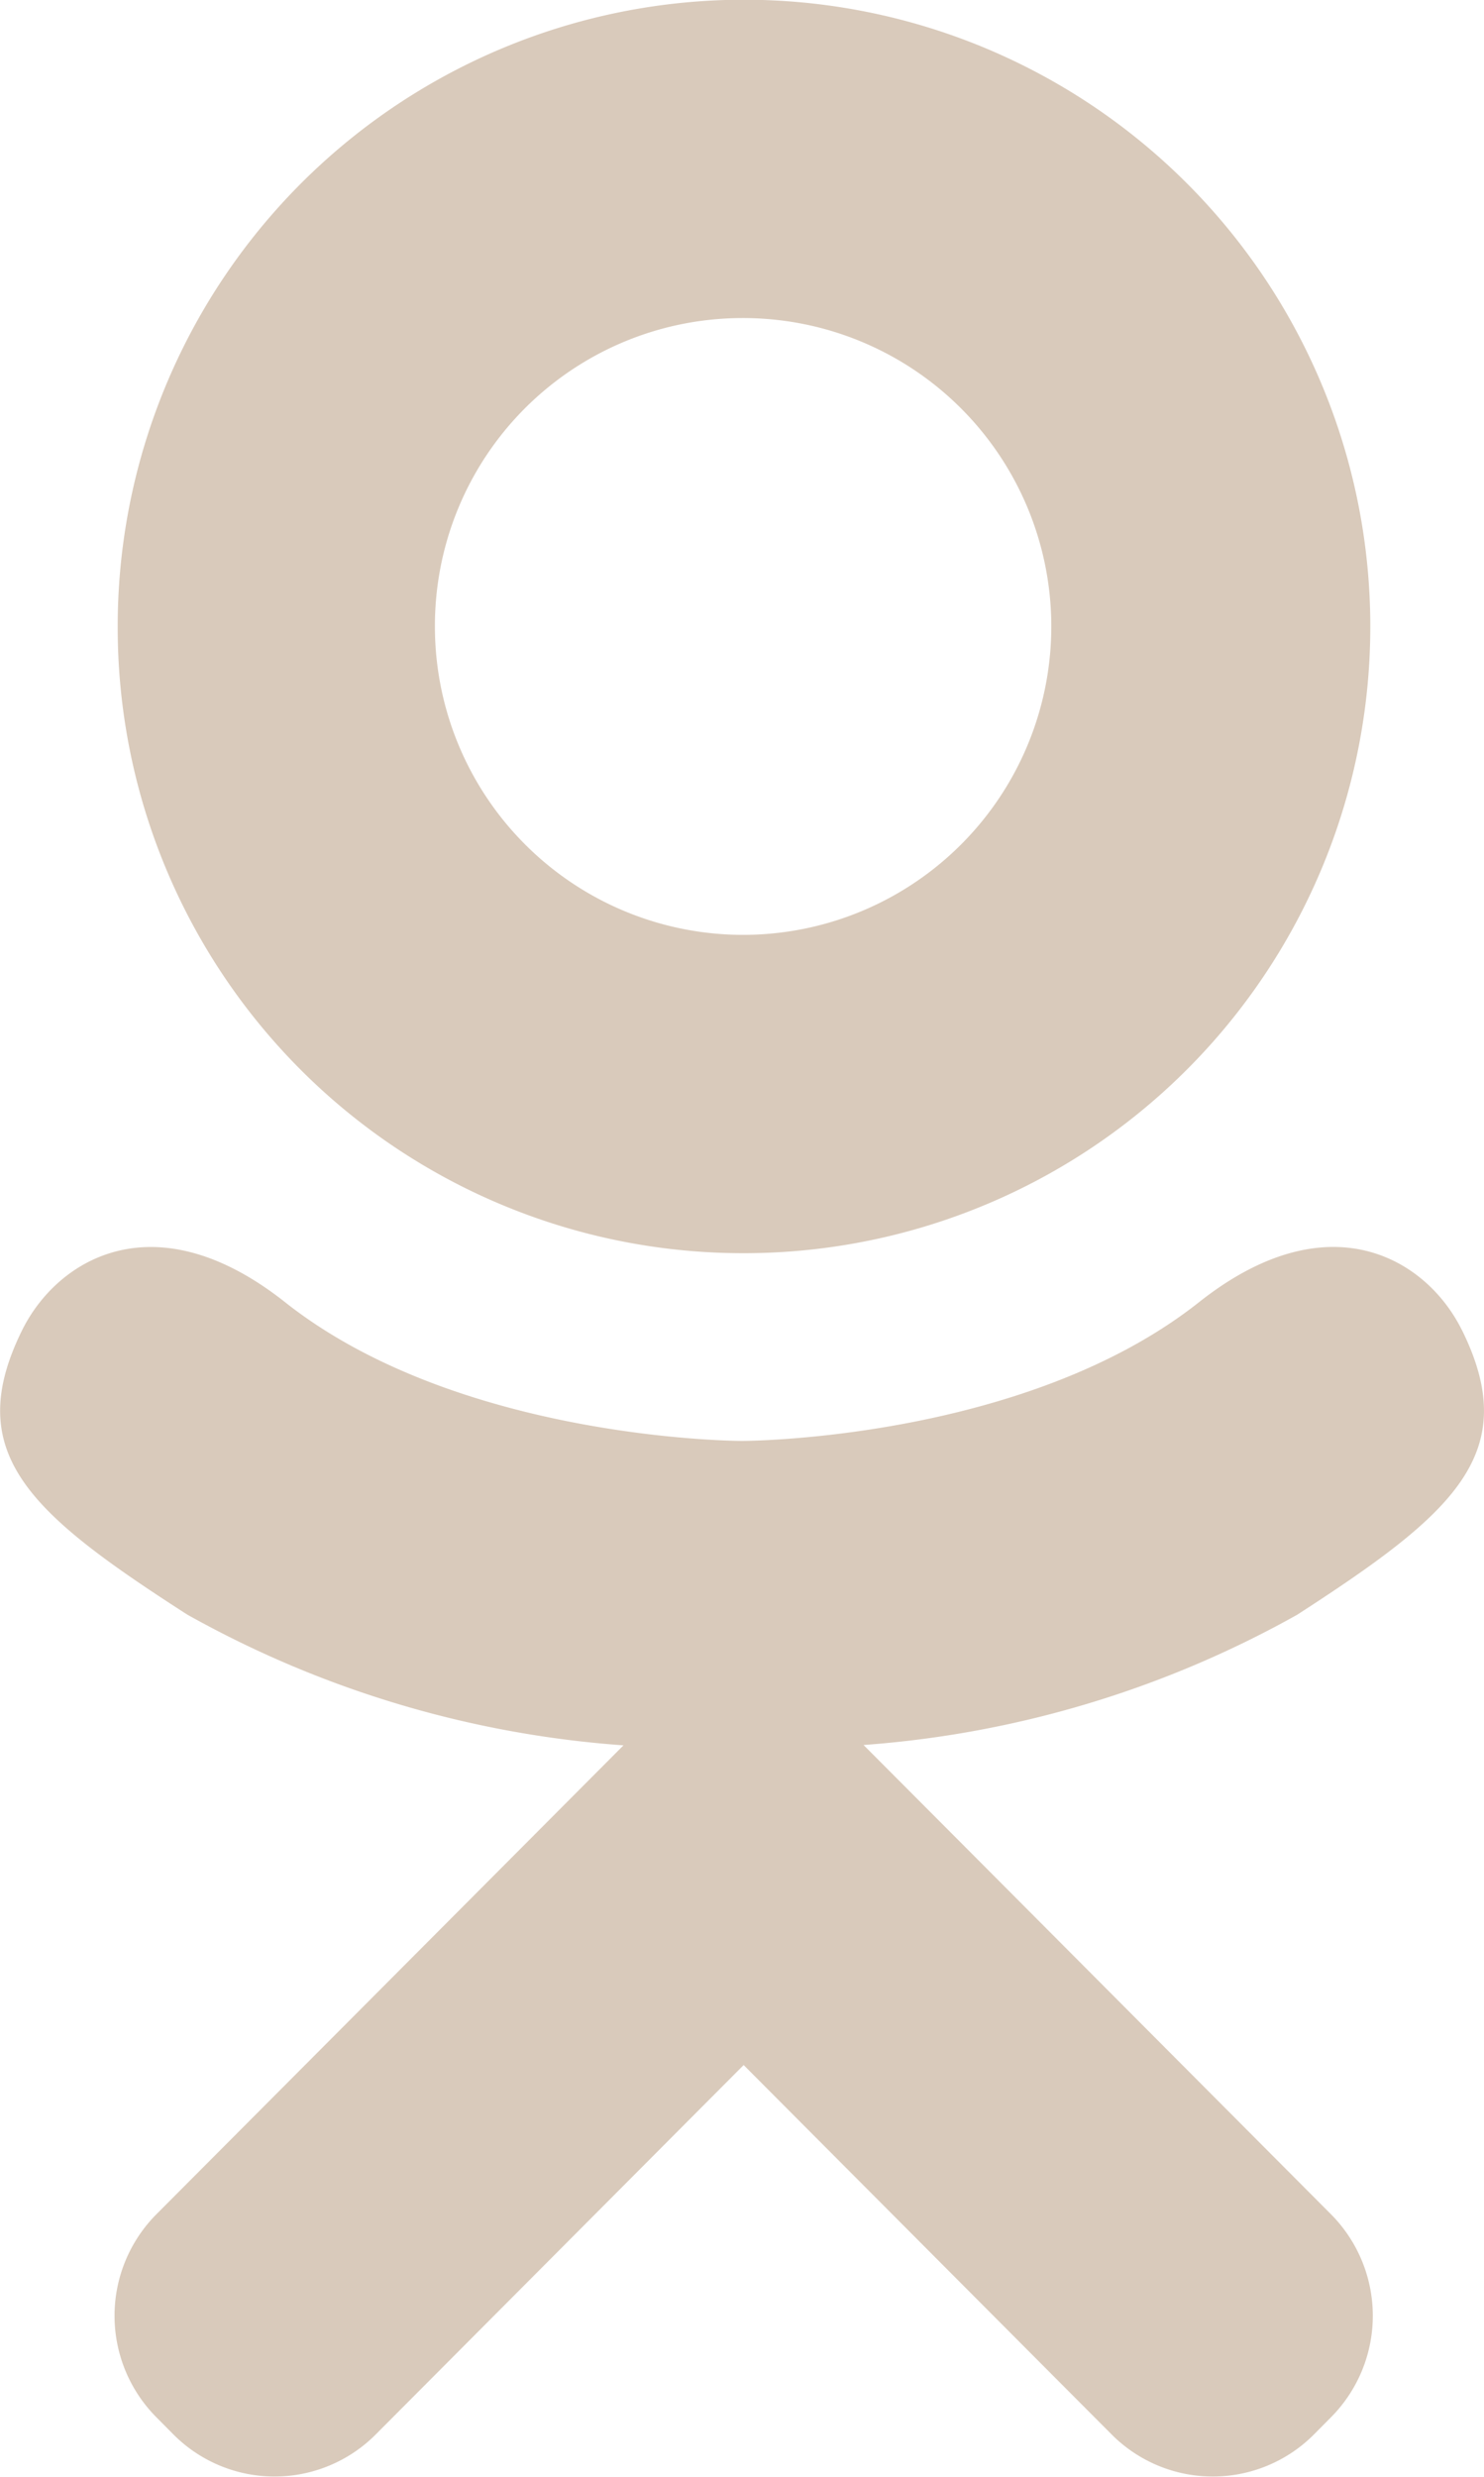 <svg xmlns="http://www.w3.org/2000/svg" width="21.562" height="35.969" viewBox="0 0 21.562 35.969">
<defs>
    <style>
      .cls-1 {
        fill: #d9cabb;
        fill-rule: evenodd;
      }
    </style>
  </defs>
  <path class="cls-1" d="M172.5,908.227a9.1,9.1,0,1,0-9.071-9.1A9.085,9.085,0,0,0,172.5,908.227Zm0-13.578a4.478,4.478,0,1,1-4.462,4.478A4.47,4.47,0,0,1,172.5,894.649Zm10.457,14.689c-0.513-1.032-1.931-1.891-3.816-.4-2.548,2.015-6.641,2.015-6.641,2.015s-4.092,0-6.64-2.015c-1.885-1.49-3.3-.631-3.816.4-0.893,1.8.116,2.669,2.393,4.135a15.183,15.183,0,0,0,6.341,1.9l-1.44,1.445-5.345,5.362a2.09,2.09,0,0,0,0,2.951l0.245,0.247a2.074,2.074,0,0,0,2.941,0l5.345-5.363,5.346,5.363a2.074,2.074,0,0,0,2.941,0l0.245-.247a2.091,2.091,0,0,0,0-2.951l-5.345-5.363-1.445-1.449a15.142,15.142,0,0,0,6.3-1.891C182.841,912.007,183.85,911.137,182.958,909.338Z" transform="translate(-161.719 -890.031)"/>
</svg>
